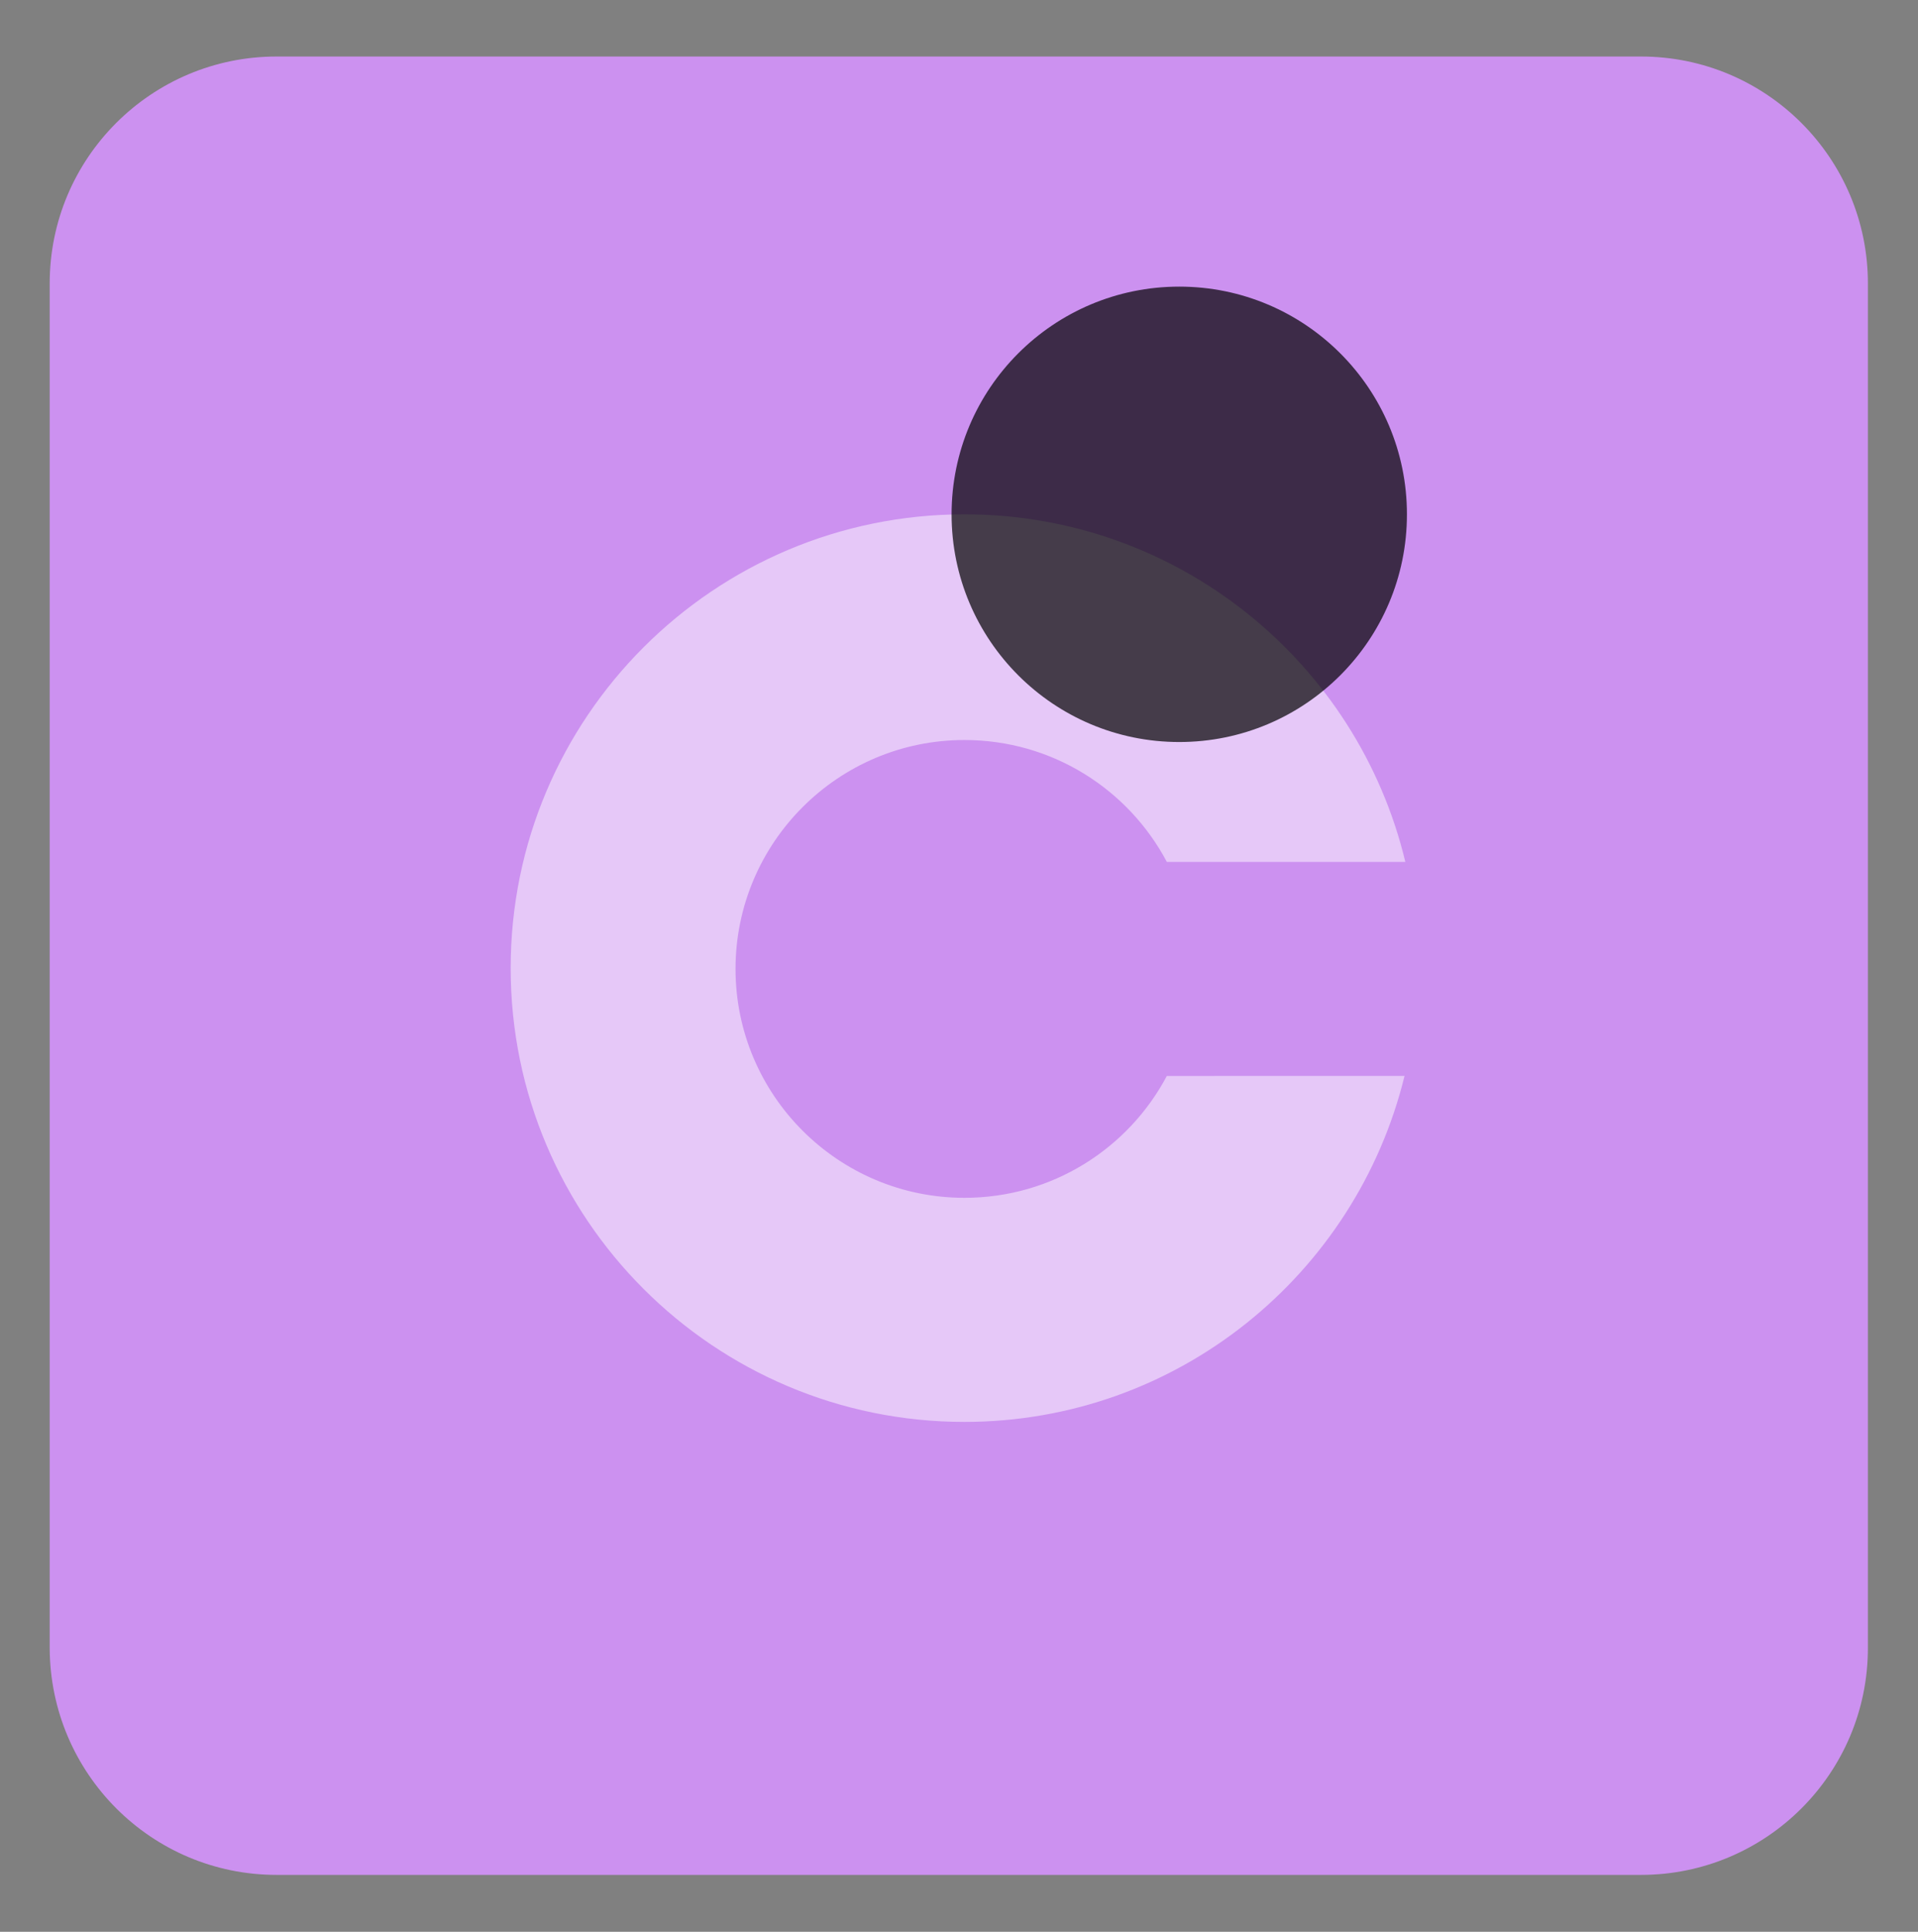 <?xml version="1.0" encoding="utf-8"?>
<!-- Generator: Adobe Illustrator 23.0.3, SVG Export Plug-In . SVG Version: 6.00 Build 0)  -->
<svg version="1.1" id="Layer_1" xmlns="http://www.w3.org/2000/svg" xmlns:xlink="http://www.w3.org/1999/xlink" x="0px" y="0px"
	 viewBox="0 0 47.85 48.19" style="enable-background:new 0 0 47.85 48.19;" xml:space="preserve">
<rect x="0" y="0" width="47.85" height="48.19" fill="#808080" stroke="none"/>
<style type="text/css">
	.st0{fill:#CC91F0;}
	.st1{opacity:0.5;fill:#FFFFFF;}
	.st2{opacity:0.7;}
</style>
<path class="st0" d="M6.9,46.77h34.04c3.12,0,5.66-2.53,5.66-5.66V7.07c0-3.12-2.53-5.66-5.66-5.66H6.9c-3.12,0-5.66,2.53-5.66,5.66
	v34.04C1.25,44.24,3.78,46.77,6.9,46.77z"/>
<path class="st1" d="M29.11,26.84c-0.96,1.81-2.86,3.04-5.05,3.04c-3.15,0-5.71-2.56-5.71-5.71s2.56-5.71,5.71-5.71
	c2.19,0,4.09,1.23,5.05,3.04h5.95c-1.19-4.97-5.66-8.67-11-8.67c-6.25,0-11.32,5.07-11.32,11.32c0,6.25,5.07,11.32,11.32,11.32
	c5.32,0,9.77-3.68,10.98-8.63H29.11z"/>
<circle class="st2" cx="29.42" cy="12.83" r="5.68"/>
</svg>
